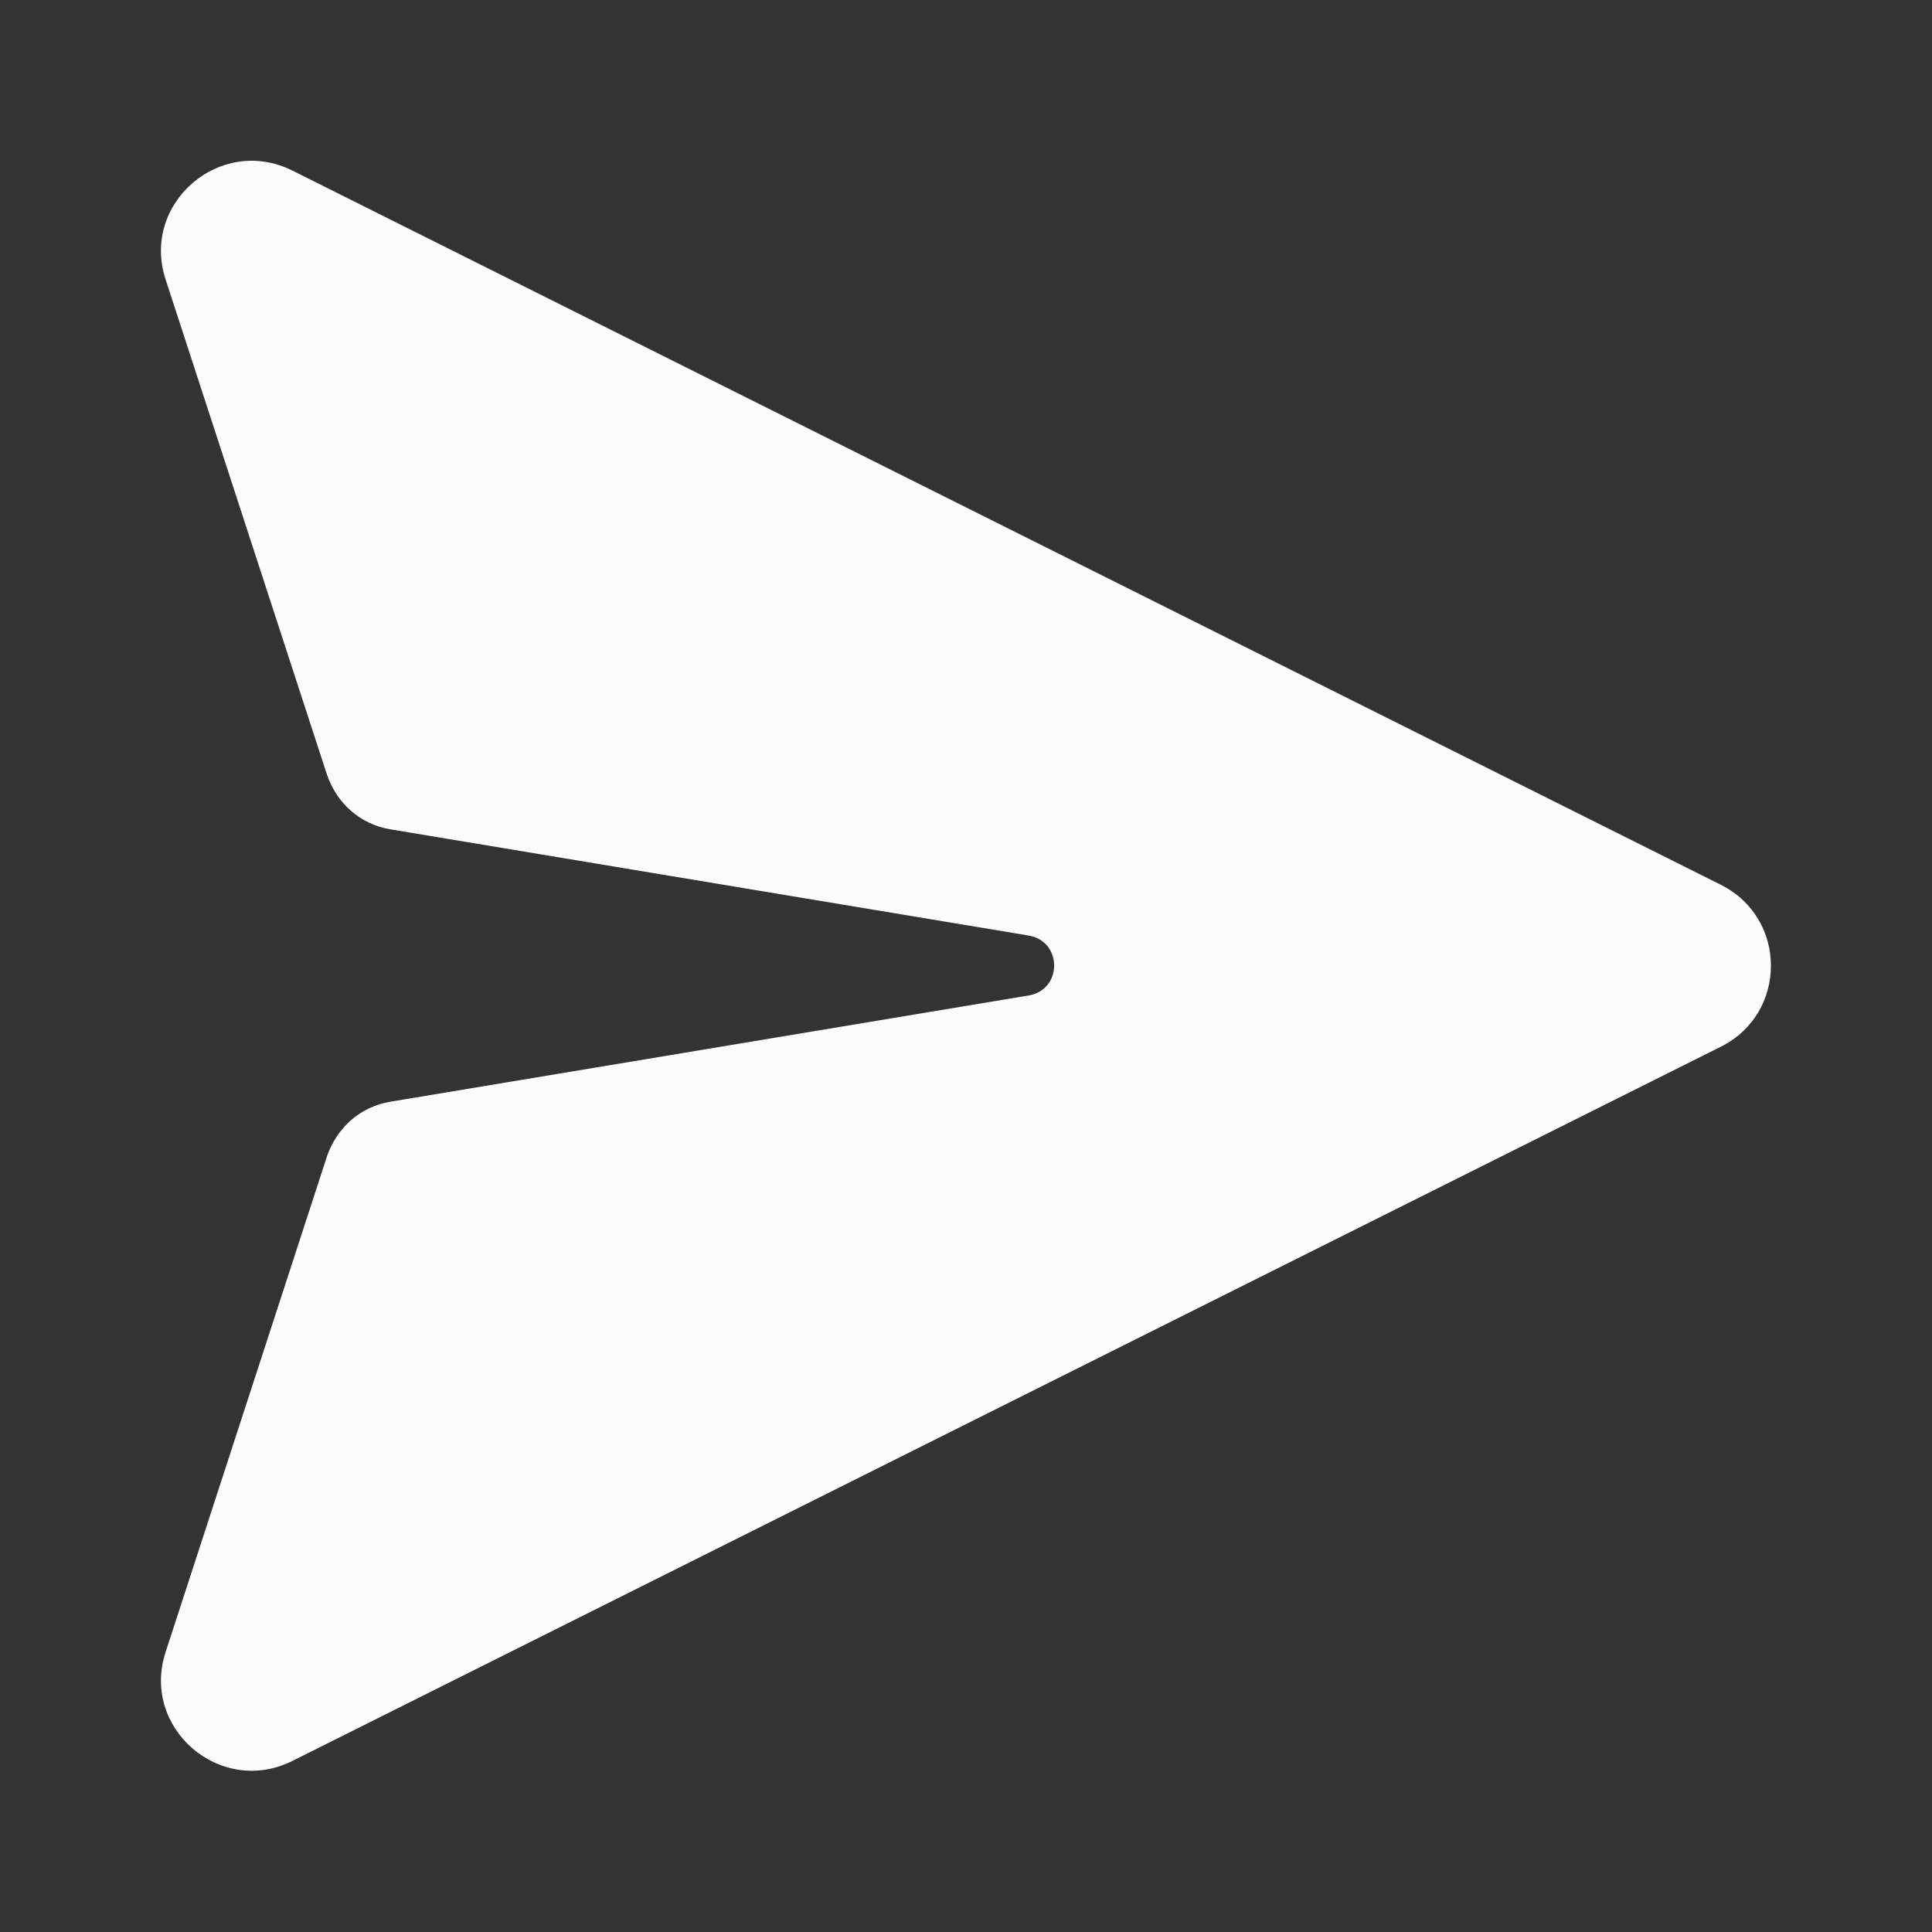 <svg width="40" height="40" viewBox="0 0 40 40" fill="none" xmlns="http://www.w3.org/2000/svg" xmlns:xlink="http://www.w3.org/1999/xlink">
	<rect x="0" y="0" width="40" height="40" fill="#333333" stroke="none"/>
	<desc>
			Created with Pixso.
	</desc>
	<defs>
		<clipPath id="clip3949_11">
			<rect id="fluent:send-48-filled" rx="-0.5" width="39" height="39" transform="translate(0.5 0.5)" fill="white" fill-opacity="0"/>
		</clipPath>
	</defs>
	<rect id="fluent:send-48-filled" rx="-0.5" width="39" height="39" transform="translate(0.5 0.5)" fill="#FFFFFF" fill-opacity="0"/>
	<g clip-path="url(#clip3949_11)">
		<path id="Vector" d="M6.05 3.53C4.56 2.79 2.91 4.21 3.43 5.79L6.77 16.04C6.87 16.33 7.04 16.59 7.27 16.79C7.5 16.99 7.78 17.12 8.08 17.17L21.3 19.37C22 19.49 22 20.49 21.3 20.61L8.08 22.81C7.78 22.86 7.5 22.99 7.27 23.19C7.04 23.39 6.87 23.65 6.77 23.94L3.43 34.2C2.91 35.78 4.56 37.2 6.05 36.46L35.63 21.67C37.01 20.98 37.01 19.01 35.63 18.32L6.05 3.53Z" fill="#FCFCFC" fill-opacity="1" fill-rule="nonzero"/>
	</g>
</svg>
